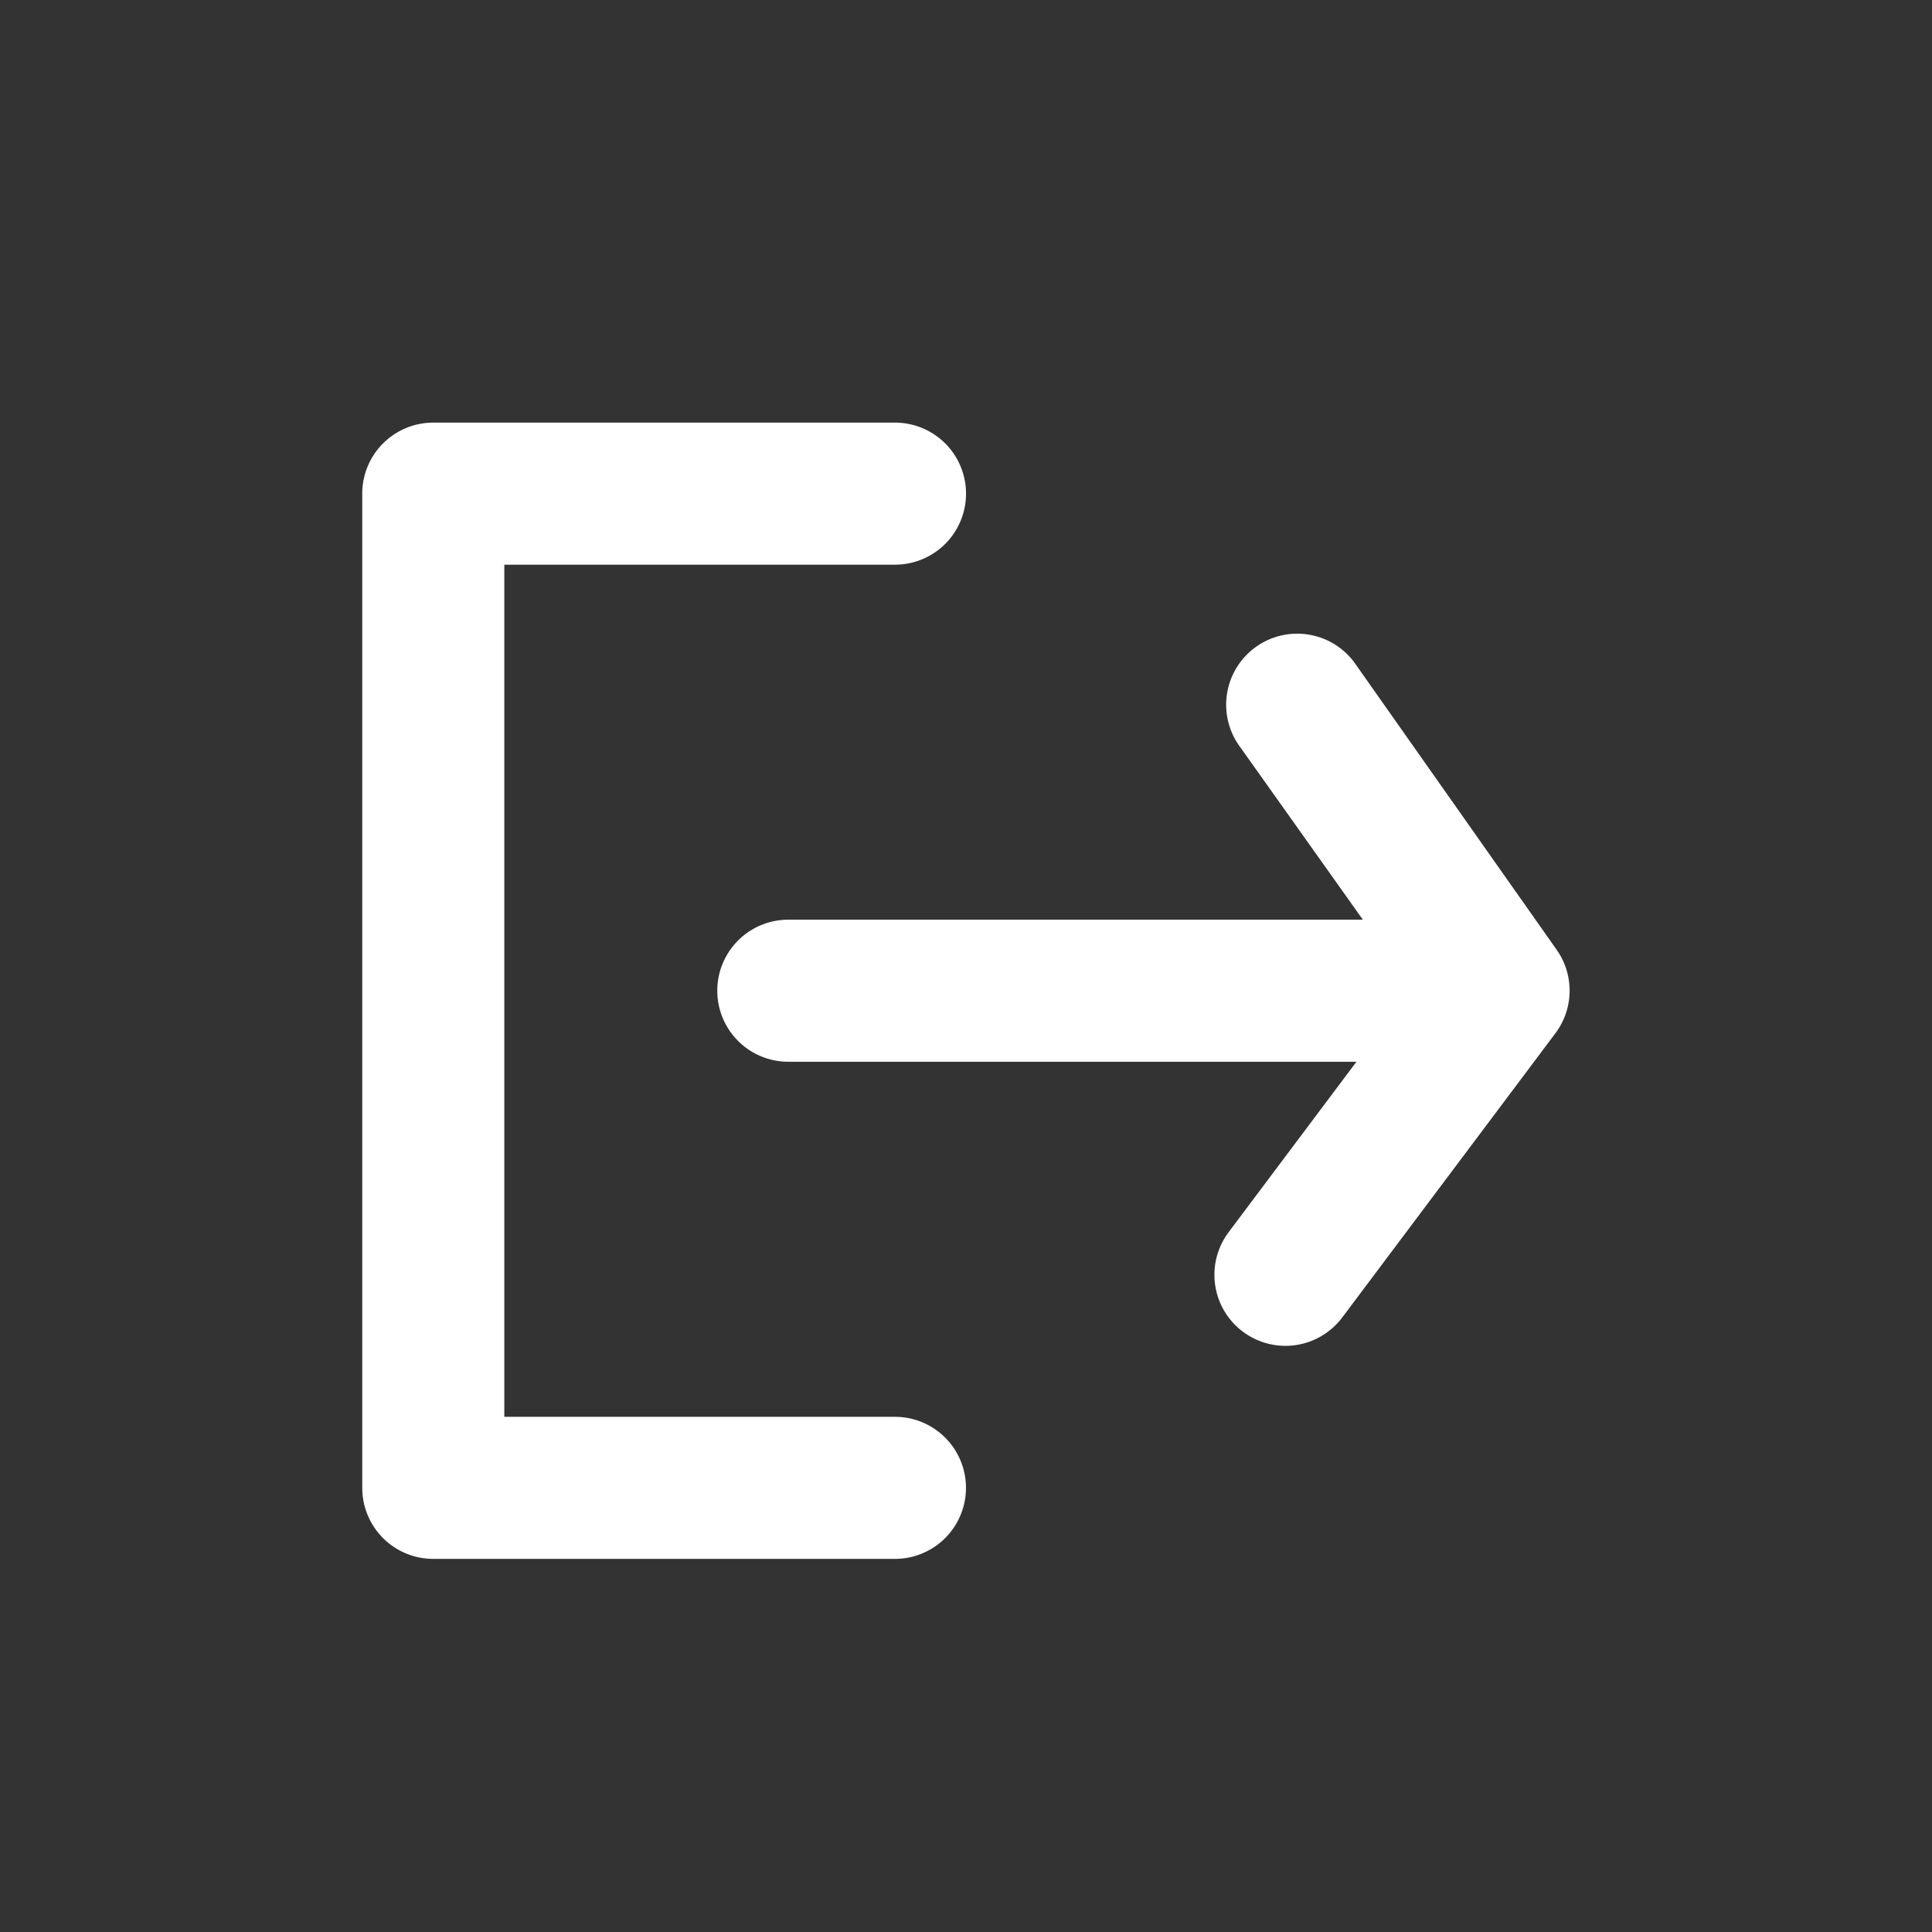<svg xmlns="http://www.w3.org/2000/svg" width="32" height="32" viewBox="0 0 32 32"><rect x="0" y="0" width="32" height="32" fill="#333333" stroke="none"/><defs><style>.a,.b{fill:#fff;}.a{opacity:0;}</style></defs><rect class="a" width="32" height="32" transform="translate(32) rotate(90)"/><g transform="translate(6 7)"><path class="b" d="M12.824,6.353a1.176,1.176,0,0,0,0-2.353H5.176A1.176,1.176,0,0,0,4,5.176V21.644a1.176,1.176,0,0,0,1.176,1.176h7.647a1.176,1.176,0,0,0,0-2.353H6.353V6.353Z" transform="translate(-4 -4)"/><path class="b" d="M22.9,12.2,19.586,7.494a1.177,1.177,0,1,0-1.917,1.364l2.023,2.847H10.176a1.176,1.176,0,0,0,0,2.353h9.41l-2.117,2.823a1.176,1.176,0,1,0,1.882,1.412l3.529-4.705A1.176,1.176,0,0,0,22.9,12.2Z" transform="translate(-3.119 -3.472)"/></g></svg>